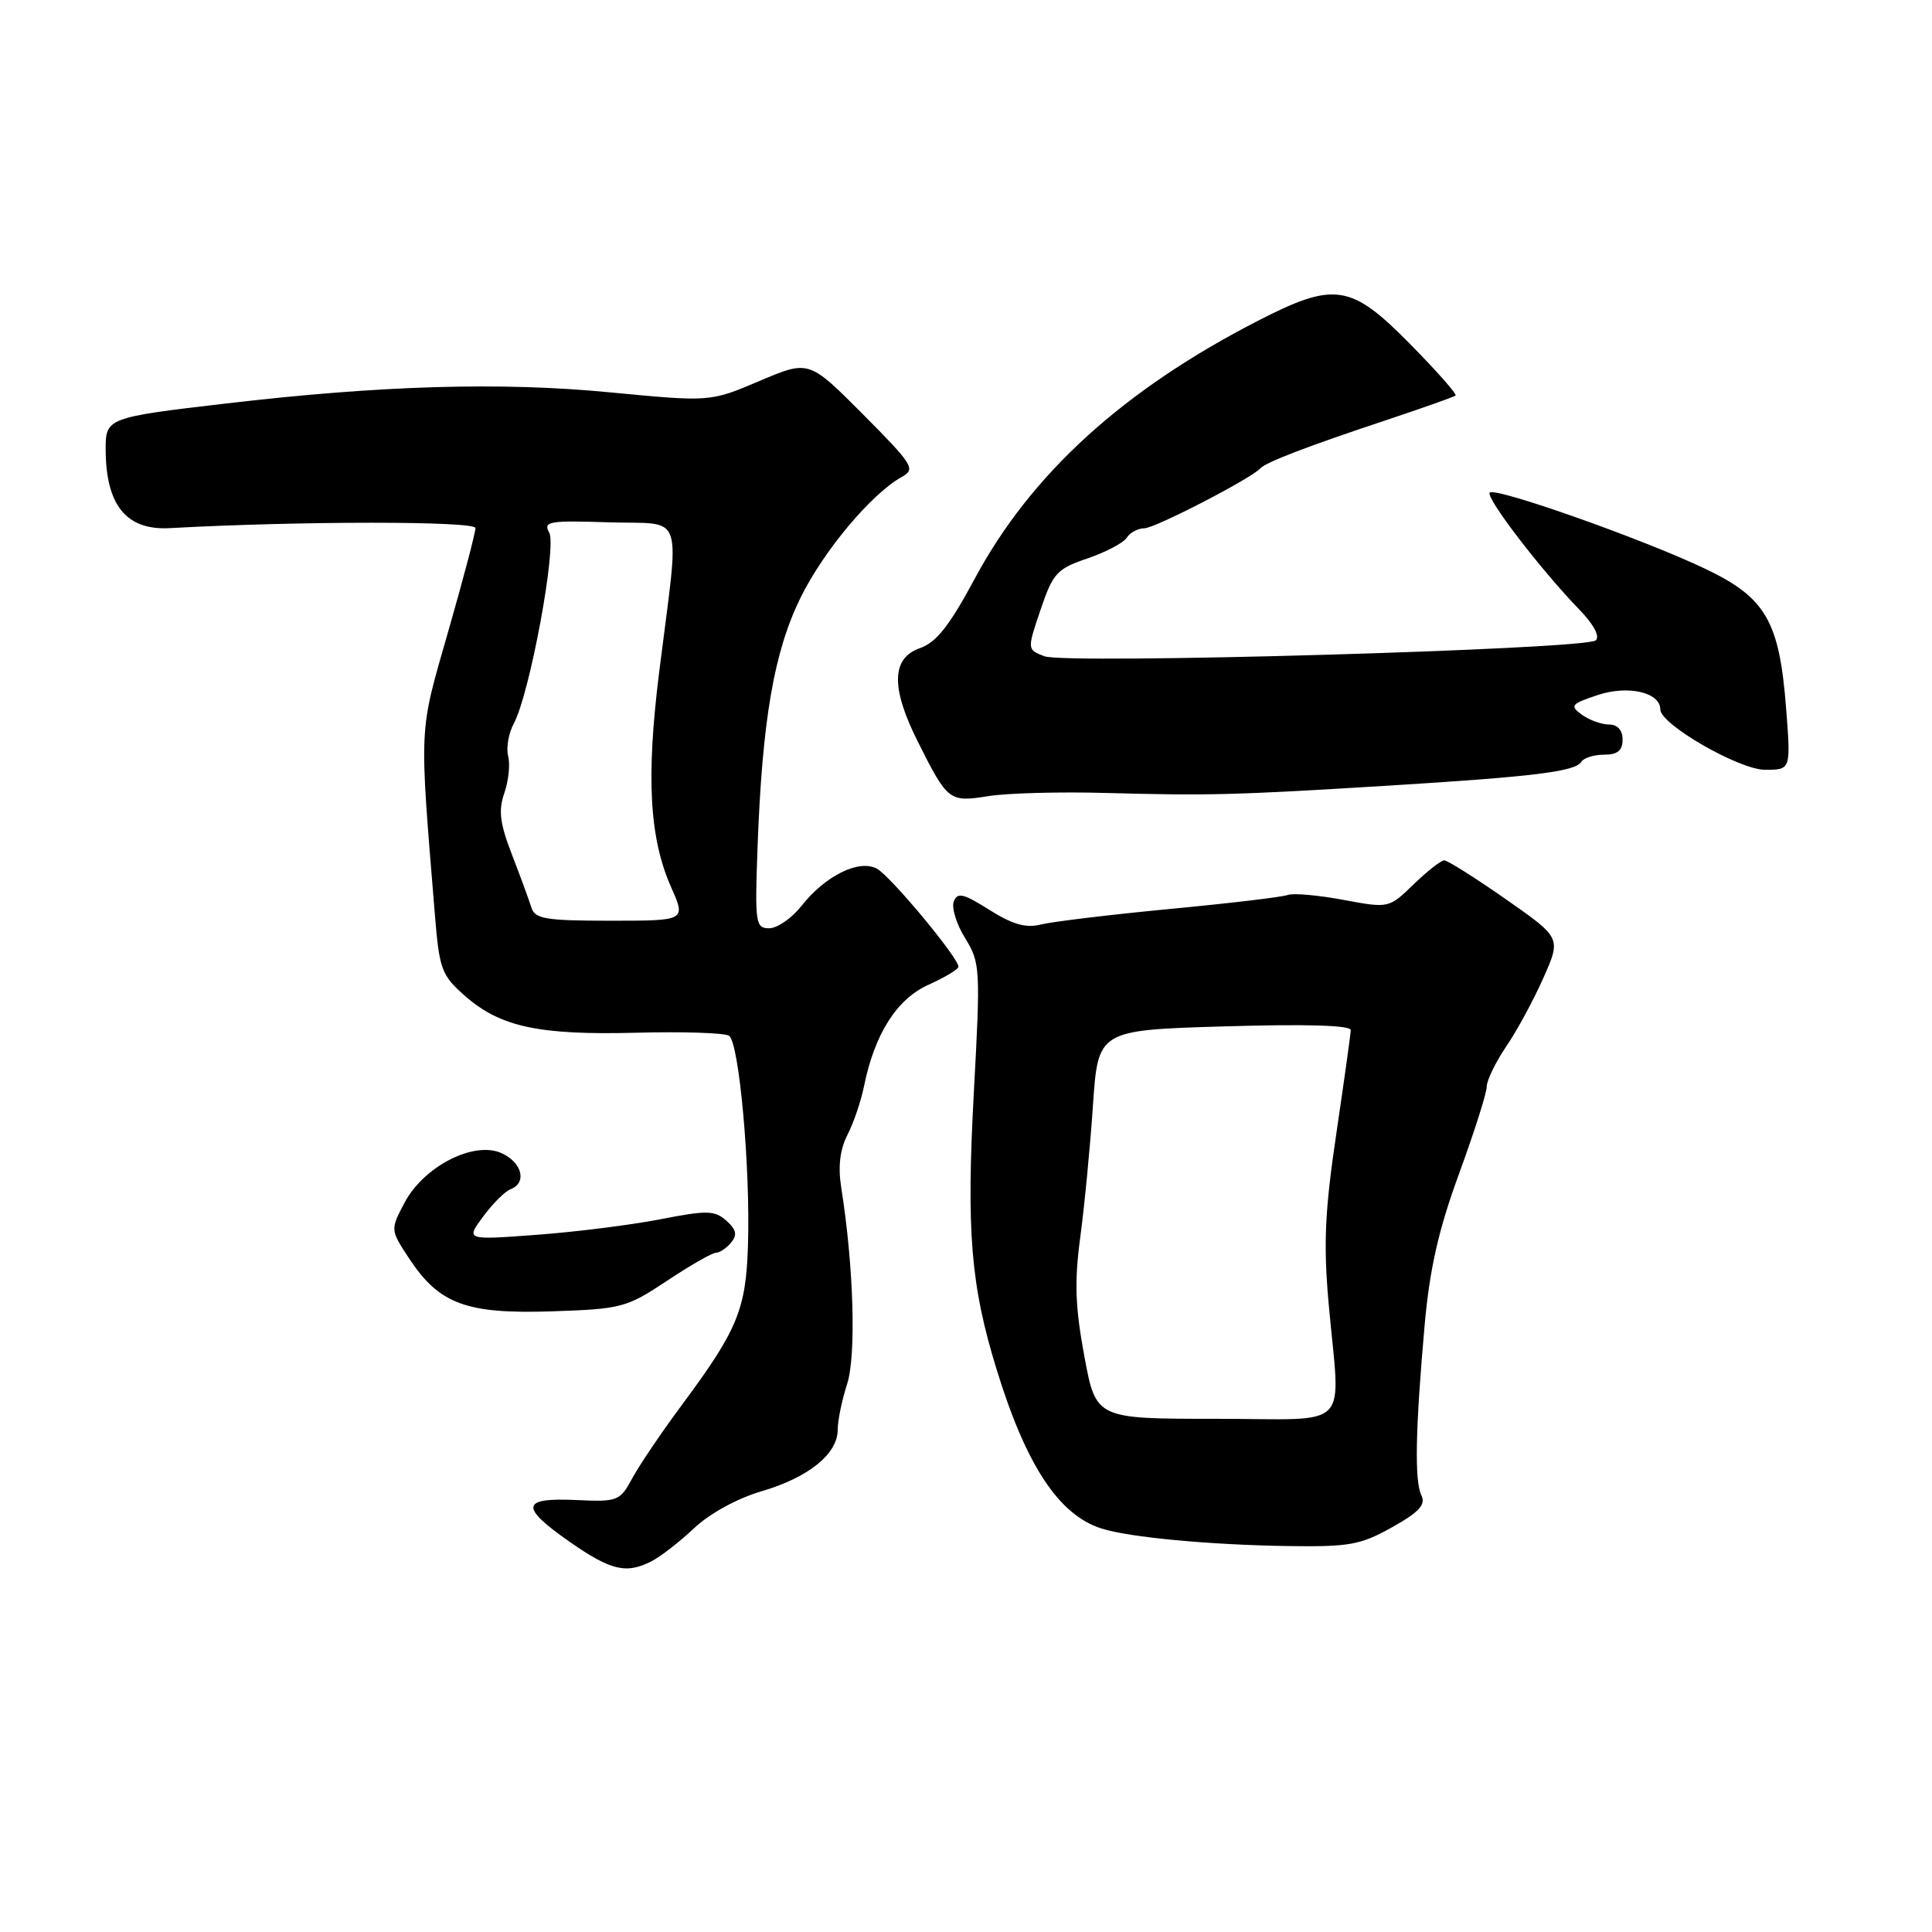 <?xml version="1.0" encoding="UTF-8" standalone="no"?>
<!DOCTYPE svg PUBLIC "-//W3C//DTD SVG 1.1//EN" "http://www.w3.org/Graphics/SVG/1.1/DTD/svg11.dtd" >
<svg xmlns="http://www.w3.org/2000/svg" xmlns:xlink="http://www.w3.org/1999/xlink" version="1.1" viewBox="0 0 256 256">
 <g >
 <path fill="currentColor"
d=" M 86.32 206.88 C 87.52 206.27 90.08 204.28 92.00 202.47 C 94.06 200.53 97.74 198.52 100.94 197.59 C 107.14 195.77 111.00 192.65 111.00 189.45 C 111.00 188.24 111.56 185.51 112.25 183.38 C 113.47 179.60 113.12 167.76 111.47 157.38 C 111.03 154.59 111.29 152.33 112.29 150.38 C 113.10 148.80 114.08 145.93 114.47 144.00 C 115.88 137.02 118.81 132.39 123.02 130.49 C 125.21 129.50 127.00 128.43 127.00 128.10 C 127.00 126.90 117.99 116.07 116.19 115.10 C 113.81 113.83 109.36 116.03 106.18 120.06 C 104.90 121.68 102.98 123.00 101.92 123.00 C 100.11 123.00 100.01 122.35 100.38 112.25 C 101.00 95.38 102.56 86.34 106.09 79.17 C 109.15 72.96 115.49 65.41 119.50 63.19 C 121.36 62.17 121.00 61.59 114.34 54.89 C 107.18 47.70 107.18 47.70 100.64 50.48 C 94.10 53.26 94.10 53.26 80.85 51.99 C 66.38 50.59 50.45 51.06 29.90 53.47 C 14.25 55.30 14.00 55.40 14.00 59.46 C 14.00 66.93 16.72 70.30 22.50 69.98 C 39.68 69.03 63.00 69.03 63.00 69.97 C 63.00 70.59 61.37 76.78 59.37 83.74 C 55.46 97.39 55.54 95.69 57.63 121.26 C 58.22 128.47 58.51 129.24 61.62 131.97 C 66.29 136.08 71.46 137.18 84.36 136.84 C 90.49 136.68 96.00 136.86 96.60 137.24 C 97.93 138.08 99.44 154.66 99.11 165.00 C 98.85 173.51 97.72 176.24 90.39 186.11 C 87.70 189.73 84.73 194.12 83.79 195.86 C 82.14 198.91 81.87 199.02 76.29 198.76 C 69.03 198.43 68.85 199.67 75.50 204.31 C 80.94 208.10 82.98 208.59 86.32 206.88 Z  M 184.44 202.38 C 188.06 200.35 188.94 199.39 188.34 198.13 C 187.41 196.22 187.55 189.34 188.78 175.50 C 189.45 168.08 190.62 162.92 193.34 155.50 C 195.35 150.00 197.00 144.82 197.00 143.98 C 197.00 143.15 198.17 140.75 199.59 138.65 C 201.02 136.56 203.23 132.46 204.52 129.55 C 206.86 124.27 206.86 124.27 199.50 119.13 C 195.46 116.31 191.80 114.00 191.37 114.00 C 190.95 114.00 189.12 115.43 187.31 117.18 C 184.03 120.36 184.03 120.36 177.97 119.23 C 174.63 118.61 171.33 118.32 170.63 118.59 C 169.93 118.86 162.87 119.70 154.93 120.45 C 146.99 121.21 139.32 122.14 137.88 122.51 C 135.95 123.00 134.15 122.49 131.11 120.57 C 127.66 118.39 126.86 118.20 126.38 119.45 C 126.06 120.27 126.74 122.47 127.89 124.32 C 129.89 127.56 129.93 128.35 129.04 144.72 C 128.04 163.21 128.62 170.33 132.08 181.53 C 135.99 194.23 140.33 200.78 146.00 202.55 C 149.68 203.71 160.24 204.70 170.62 204.86 C 178.76 204.98 180.26 204.72 184.44 202.38 Z  M 88.37 169.72 C 91.45 167.67 94.37 166.00 94.86 166.00 C 95.35 166.00 96.26 165.39 96.87 164.65 C 97.72 163.63 97.57 162.93 96.25 161.75 C 94.70 160.37 93.69 160.35 87.50 161.56 C 83.65 162.31 76.27 163.24 71.10 163.62 C 61.71 164.32 61.71 164.32 64.01 161.21 C 65.27 159.50 66.91 157.86 67.65 157.58 C 69.86 156.73 69.19 154.04 66.46 152.80 C 62.81 151.14 56.15 154.54 53.60 159.37 C 51.71 162.96 51.71 162.96 54.25 166.81 C 58.23 172.81 61.80 174.13 73.13 173.76 C 82.34 173.45 83.01 173.28 88.37 169.72 Z  M 146.50 105.07 C 160.18 105.44 163.49 105.36 184.00 104.10 C 203.27 102.91 208.74 102.24 209.54 100.94 C 209.86 100.42 211.22 100.00 212.56 100.00 C 214.33 100.00 215.00 99.45 215.00 98.00 C 215.00 96.74 214.33 96.00 213.19 96.00 C 212.20 96.00 210.58 95.41 209.59 94.69 C 207.97 93.50 208.17 93.27 211.76 92.08 C 215.77 90.76 220.00 91.75 220.00 94.01 C 220.00 95.98 230.45 102.00 233.88 102.00 C 237.30 102.00 237.30 102.00 236.67 93.87 C 235.78 82.31 233.99 79.21 226.00 75.39 C 217.89 71.50 198.15 64.52 197.40 65.27 C 196.79 65.87 204.15 75.49 209.25 80.75 C 211.16 82.72 212.03 84.33 211.45 84.85 C 210.11 86.06 141.24 88.04 138.40 86.96 C 136.09 86.08 136.09 86.08 137.88 80.79 C 139.52 75.95 140.04 75.37 144.08 74.00 C 146.51 73.17 148.86 71.94 149.30 71.25 C 149.74 70.56 150.79 70.00 151.64 70.00 C 153.03 70.00 165.80 63.40 167.00 62.06 C 167.72 61.26 173.18 59.16 183.50 55.73 C 188.45 54.08 192.67 52.59 192.87 52.41 C 193.08 52.23 190.35 49.14 186.80 45.54 C 179.00 37.63 176.84 37.30 166.75 42.47 C 148.82 51.67 136.58 62.82 129.13 76.73 C 125.80 82.93 124.06 85.13 121.88 85.89 C 118.11 87.21 118.03 91.14 121.62 98.28 C 125.57 106.16 125.78 106.32 130.96 105.49 C 133.46 105.09 140.45 104.90 146.50 105.07 Z  M 70.41 120.25 C 70.11 119.29 68.96 116.14 67.84 113.25 C 66.23 109.09 66.02 107.38 66.83 105.07 C 67.39 103.45 67.62 101.25 67.33 100.17 C 67.05 99.09 67.39 97.15 68.09 95.85 C 70.19 91.96 73.81 72.41 72.77 70.56 C 71.95 69.09 72.75 68.95 80.68 69.21 C 90.87 69.54 90.08 67.19 87.35 89.00 C 85.60 103.02 86.04 111.05 88.94 117.59 C 90.89 122.00 90.89 122.00 80.91 122.00 C 72.28 122.00 70.87 121.76 70.41 120.25 Z  M 143.68 179.70 C 142.47 173.18 142.35 169.80 143.14 163.95 C 143.69 159.85 144.45 152.00 144.82 146.50 C 145.50 136.50 145.50 136.50 162.25 136.00 C 173.09 135.68 178.99 135.85 178.98 136.50 C 178.97 137.05 178.10 143.22 177.07 150.21 C 175.55 160.42 175.35 164.84 176.05 172.71 C 177.59 189.89 179.44 188.00 161.11 188.00 C 145.22 188.00 145.22 188.00 143.68 179.70 Z "/>
</g>
</svg>